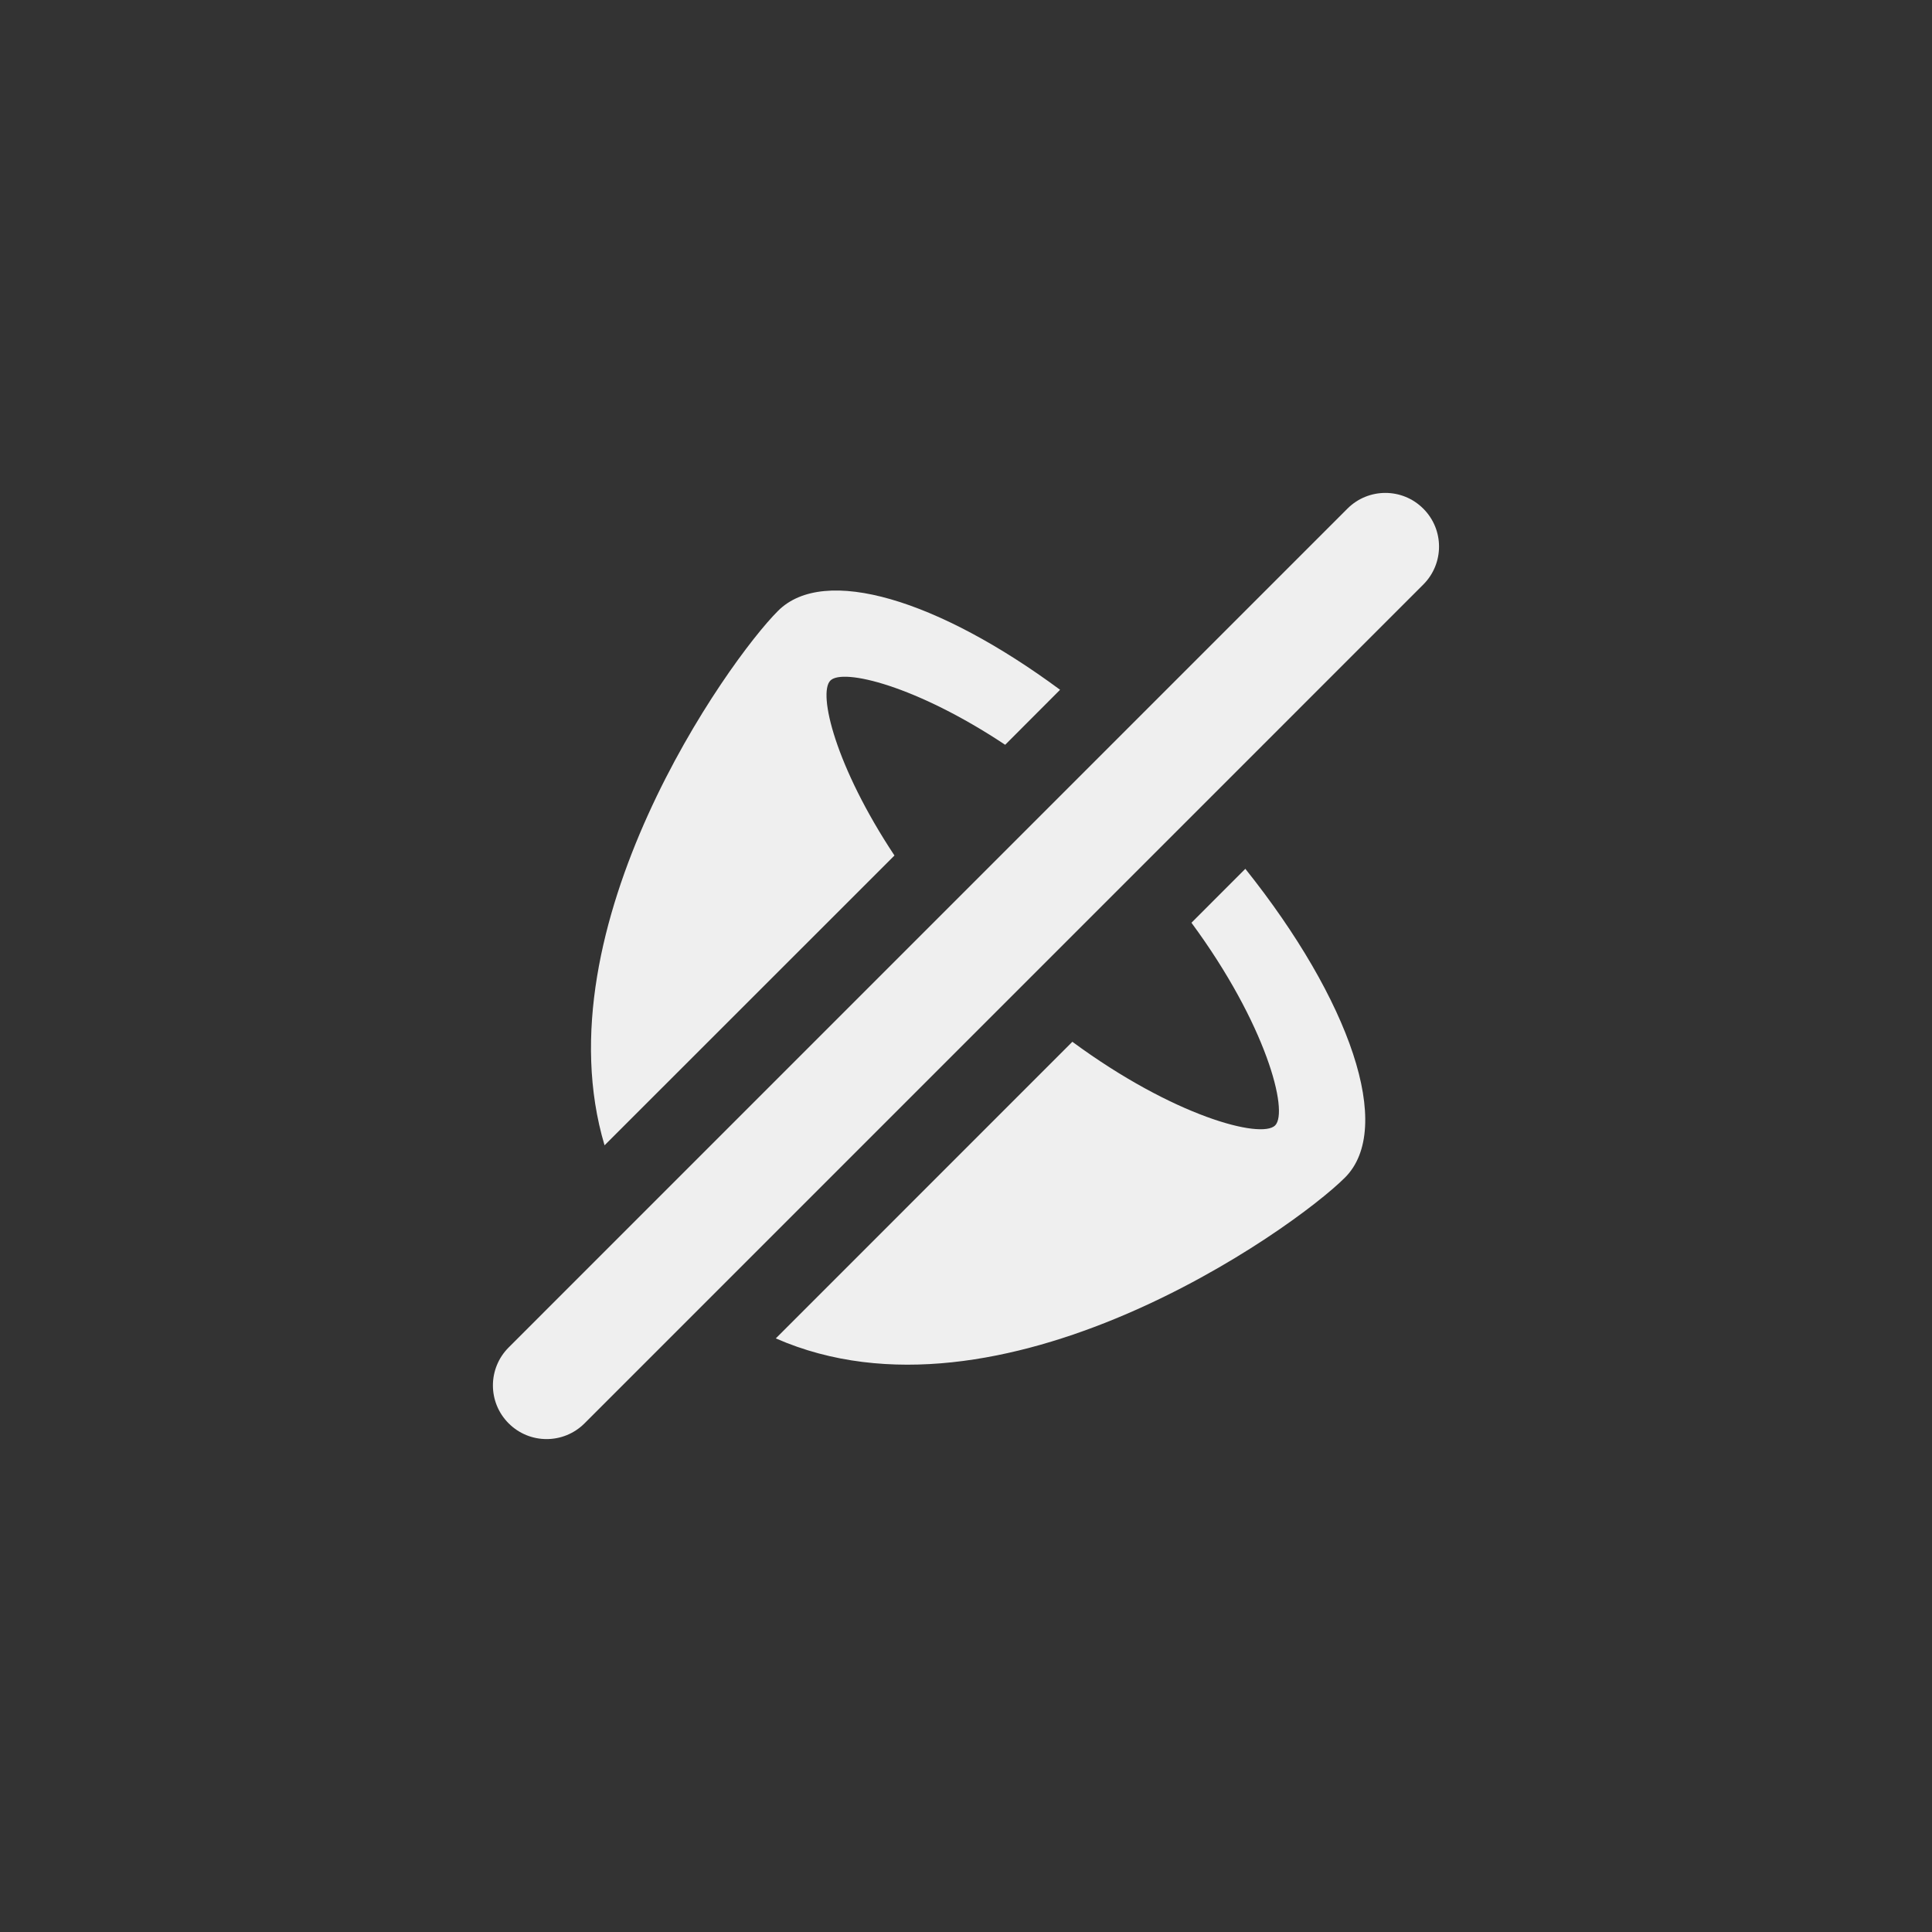 <svg xmlns="http://www.w3.org/2000/svg" width="144" height="144" viewBox="0 0 144 144">
  <rect x="0" y="0" width="144" height="144" fill="#333333" stroke="none"/>
  <g fill="none" fill-rule="evenodd">
<path fill="#EFEFEF" fill-rule="nonzero" d="M88.804,68.776 C94.36,76.308 96.076,82.844 95.04,83.884 C94,84.916 87.468,83.204 79.928,77.648 L57.824,99.756 C74.568,107.108 96.332,91.684 100.244,87.772 C103.944,84.084 100.632,74.536 92.82,64.756 L88.804,68.776 Z M66.668,63.764 C62.272,57.132 60.944,51.672 61.892,50.724 C62.824,49.788 68.292,51.108 74.92,55.512 L79.012,51.412 C69.956,44.716 61.432,42.076 57.984,45.536 C54.272,49.24 40.192,69.044 45.06,85.364 L66.668,63.764 Z M106.084,37.912 C104.524,36.348 101.992,36.348 100.428,37.912 L37.912,100.432 C36.348,101.996 36.348,104.528 37.912,106.088 C39.476,107.652 42.004,107.652 43.568,106.088 L106.084,43.568 C107.648,42.004 107.648,39.472 106.084,37.912 Z"/>
  </g>
</svg>
